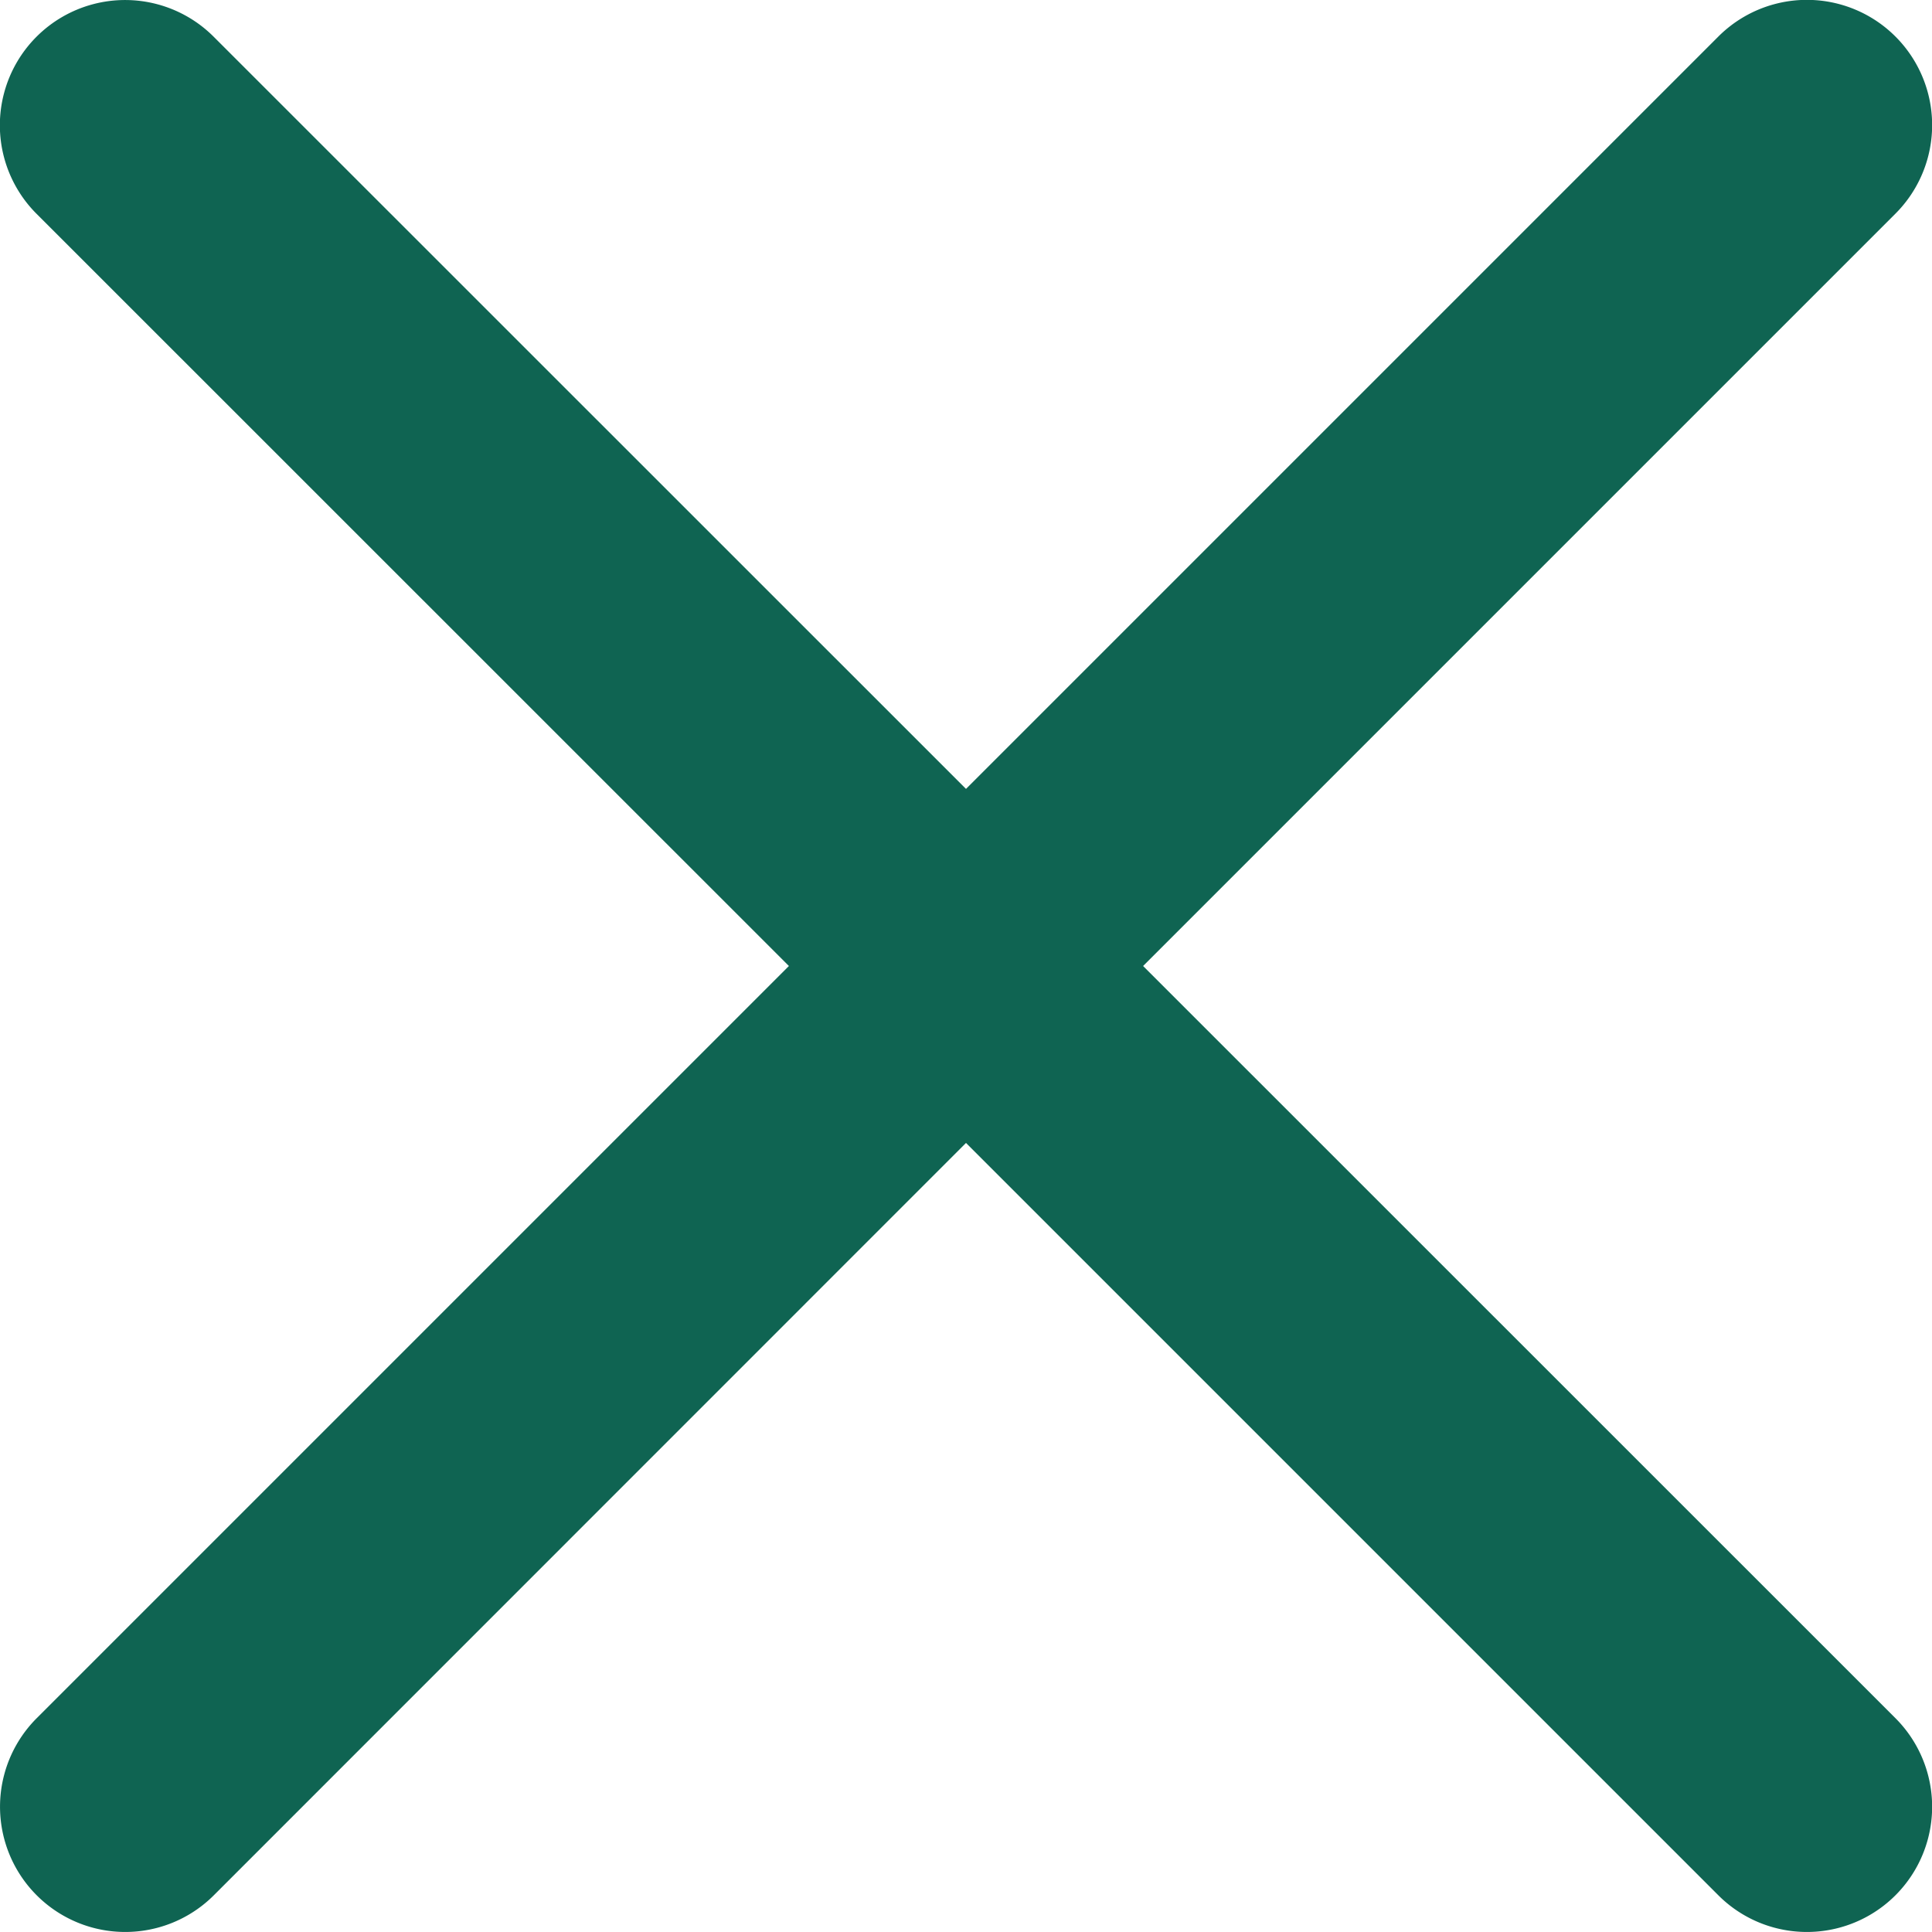 <svg xmlns="http://www.w3.org/2000/svg" width="12" height="12" viewBox="0 0 12 12"><defs><style>.a{fill:#0f6452;}</style></defs><path class="a" d="M7.1,6.136l4.673-4.673a.777.777,0,0,0-1.1-1.1L6,5.036,1.327.364a.777.777,0,0,0-1.1,1.1L4.9,6.136.228,10.808a.777.777,0,1,0,1.1,1.1L6,7.235l4.673,4.673a.777.777,0,0,0,1.1-1.1Zm0,0" transform="translate(0 -0.136)"/></svg>